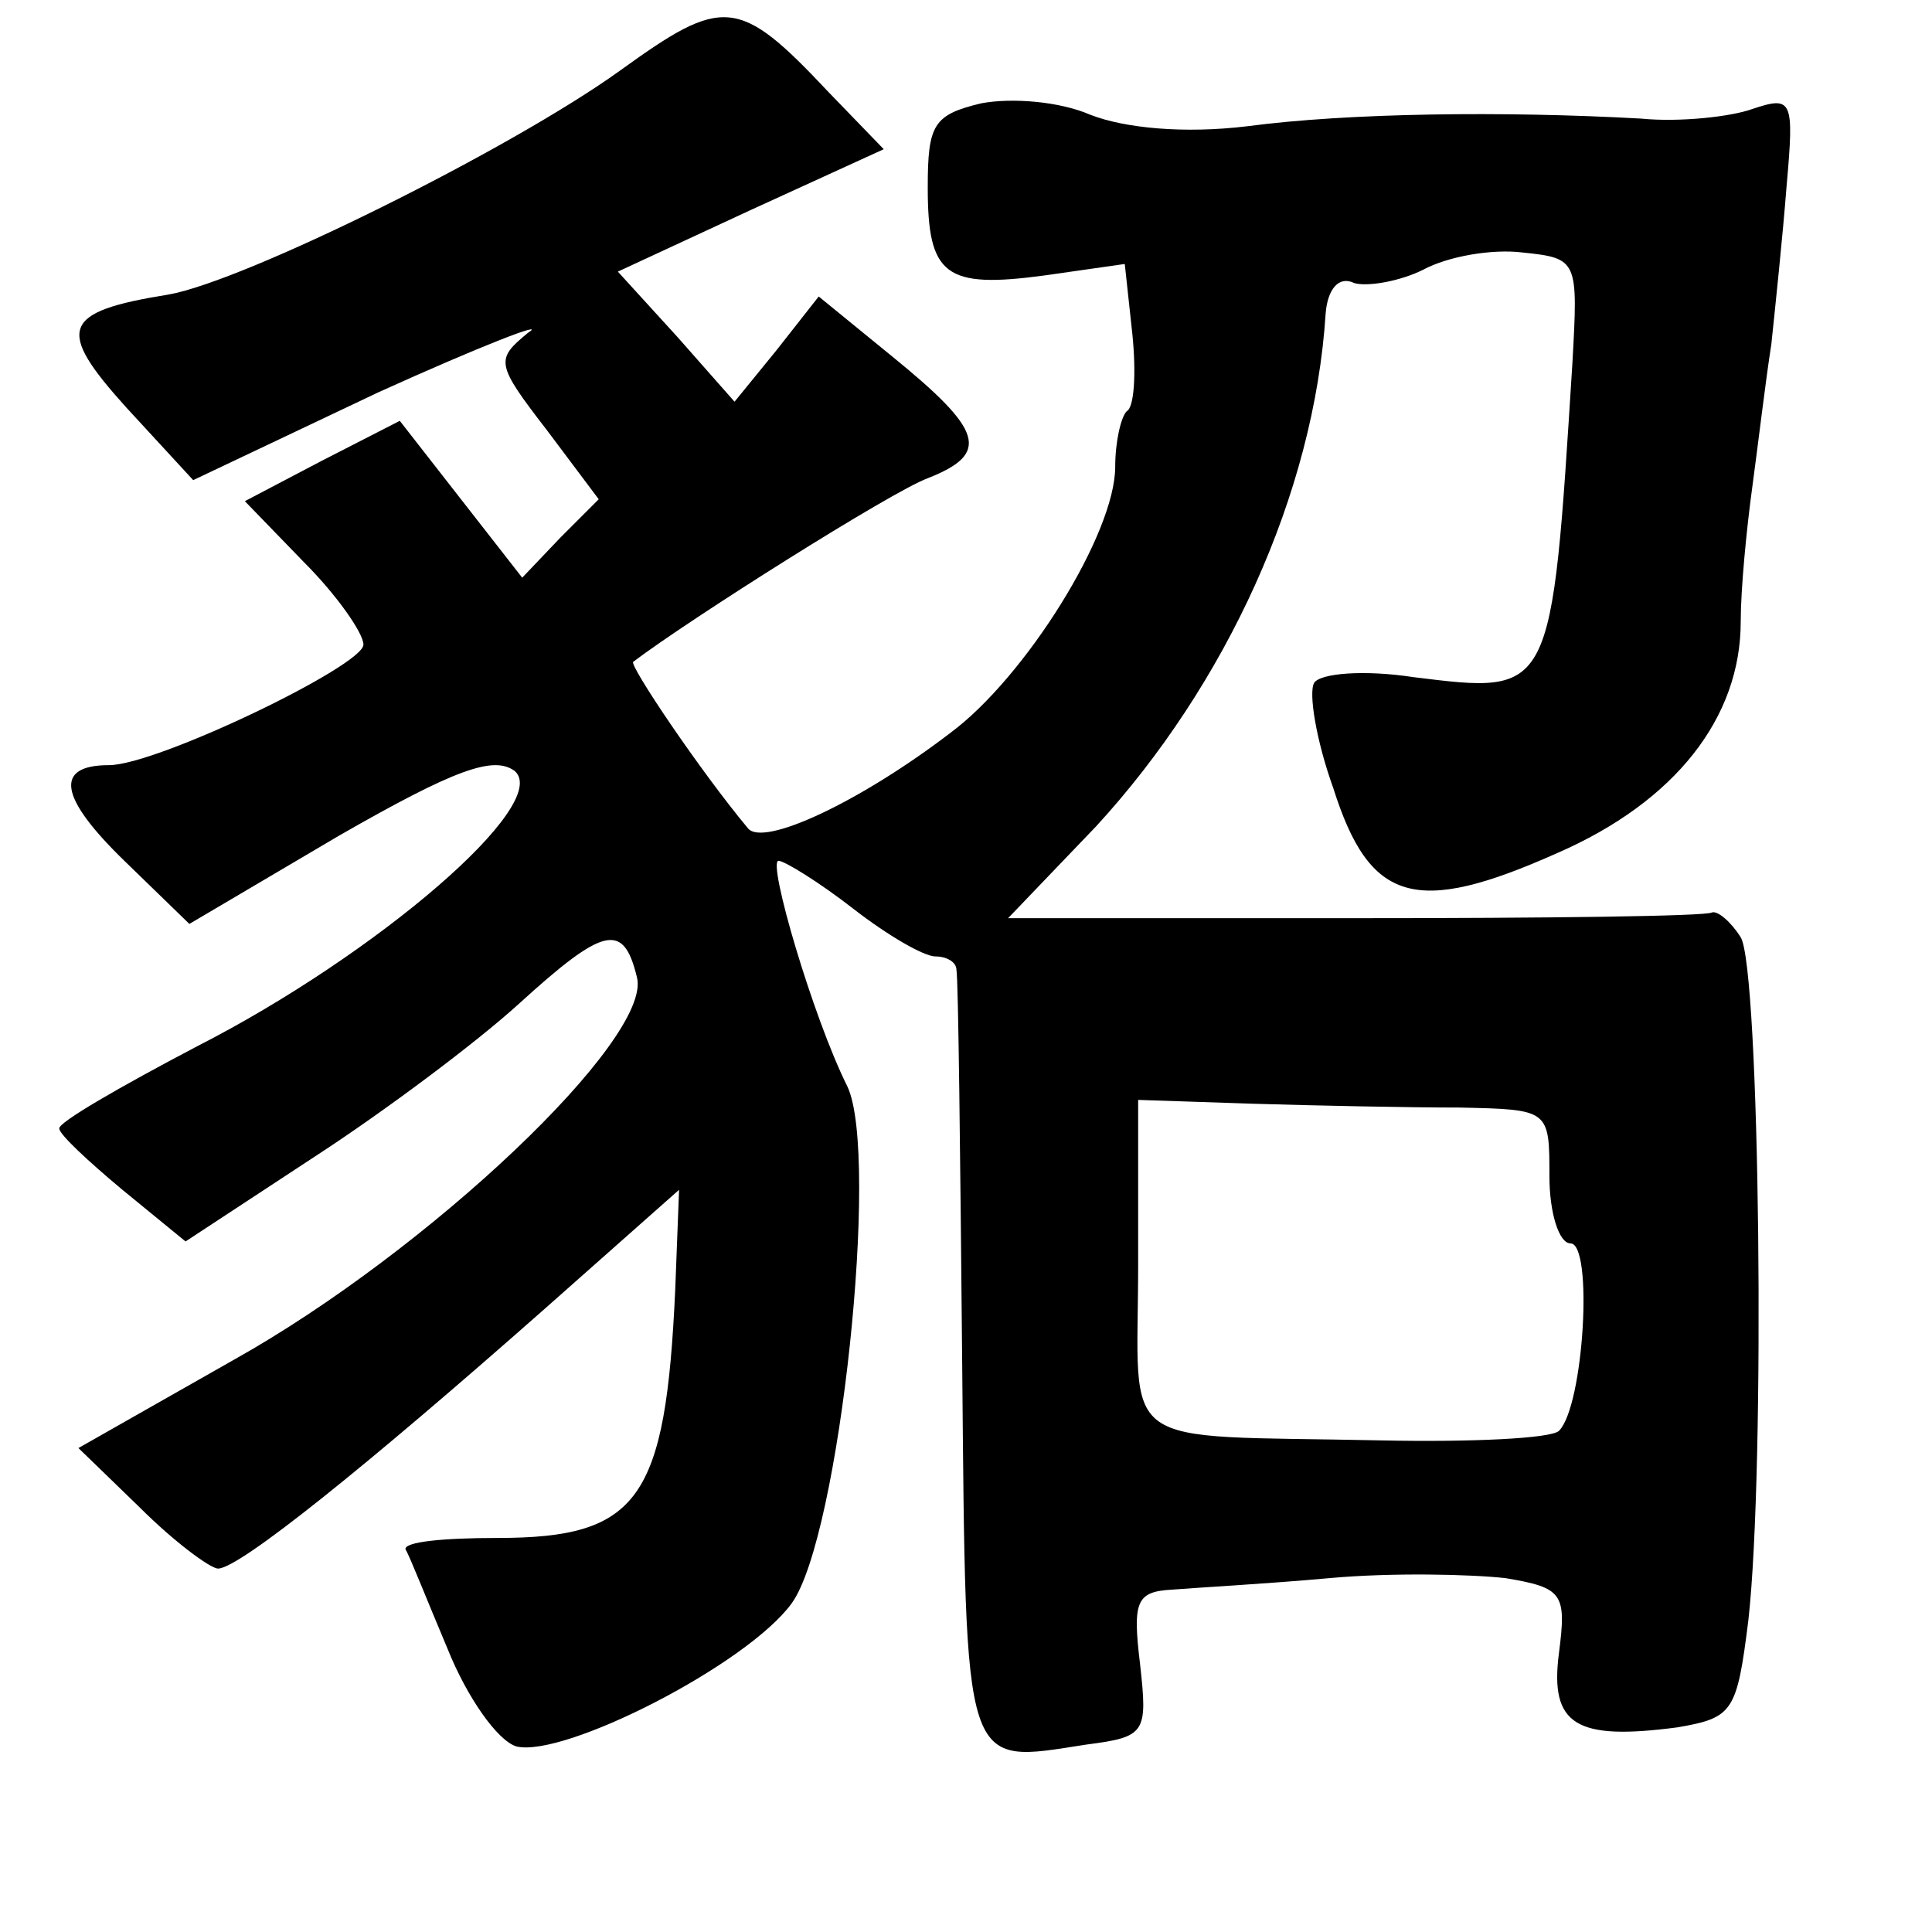 <?xml version="1.0" standalone="no"?>
<!DOCTYPE svg PUBLIC "-//W3C//DTD SVG 20010904//EN"
 "http://www.w3.org/TR/2001/REC-SVG-20010904/DTD/svg10.dtd">
<svg version="1.0" xmlns="http://www.w3.org/2000/svg"
 width="101pt" height="101pt" viewBox="0 0 101 101"
 preserveAspectRatio="xMidYMid meet">
<g transform="translate(0,101) scale(0.1,-0.1)"
fill="#000000" stroke="none">
<path d="M324 973 c-57 -41 -196 -110 -236 -117 -56 -9 -59 -18 -22 -59 l35
-38 97 46 c53 24 89 38 78 31 -17 -14 -17 -16 10 -51 l27 -36 -20 -20 -20 -21
-32 41 -32 41 -41 -21 -40 -21 31 -32 c17 -17 31 -37 31 -43 0 -11 -108 -63
-133 -63 -29 0 -26 -17 8 -50 l34 -33 78 46 c61 35 81 42 92 34 20 -17 -72
-96 -166 -144 -40 -21 -73 -40 -72 -43 0 -3 15 -17 33 -32 l33 -27 67 44 c37
24 85 60 107 80 45 41 55 43 62 14 8 -32 -109 -143 -211 -200 l-81 -46 32 -31
c18 -18 37 -32 41 -32 11 0 77 53 171 136 l70 62 -2 -52 c-5 -110 -19 -130
-93 -130 -28 0 -49 -2 -48 -6 2 -3 11 -26 22 -52 10 -25 26 -48 36 -51 25 -6
121 43 144 75 25 35 46 234 29 270 -18 36 -42 118 -36 118 3 0 21 -11 39 -25
18 -14 37 -25 43 -25 6 0 11 -3 11 -7 1 -5 2 -97 3 -205 2 -217 0 -210 65
-200 31 4 32 6 28 42 -4 33 -2 38 17 39 12 1 49 3 82 6 33 3 74 2 92 0 30 -5
32 -8 28 -39 -5 -38 9 -46 62 -39 29 5 31 8 37 56 9 80 6 341 -4 357 -5 8 -12
14 -15 13 -3 -2 -87 -3 -186 -3 l-182 0 46 48 c68 74 114 174 120 268 1 13 7
20 15 16 7 -2 24 1 36 7 13 7 36 11 52 9 29 -3 29 -4 26 -58 -11 -174 -10
-173 -83 -164 -26 4 -49 2 -52 -3 -3 -5 1 -30 10 -55 19 -60 43 -67 117 -34
62 27 96 71 96 121 0 17 3 48 6 70 3 22 7 56 10 75 2 19 6 57 8 83 4 45 3 47
-18 40 -11 -4 -38 -7 -58 -5 -72 4 -153 3 -206 -4 -33 -4 -64 -1 -82 6 -16 7
-41 9 -57 6 -25 -6 -28 -11 -28 -44 0 -46 9 -53 61 -46 l42 6 4 -37 c2 -20 1
-38 -3 -40 -3 -3 -6 -16 -6 -29 0 -35 -47 -110 -86 -139 -47 -36 -98 -60 -106
-50 -25 30 -62 85 -60 87 29 22 135 89 154 96 33 13 29 25 -19 64 l-38 31 -22
-28 -22 -27 -30 34 -31 34 69 32 70 32 -29 30 c-47 50 -55 50 -109 11z m439
-542 c47 -1 47 -1 47 -36 0 -19 5 -35 11 -35 12 0 7 -85 -6 -98 -4 -4 -46 -6
-93 -5 -141 3 -127 -7 -127 92 l0 86 60 -2 c33 -1 81 -2 108 -2z"/>
</g>
</svg>
